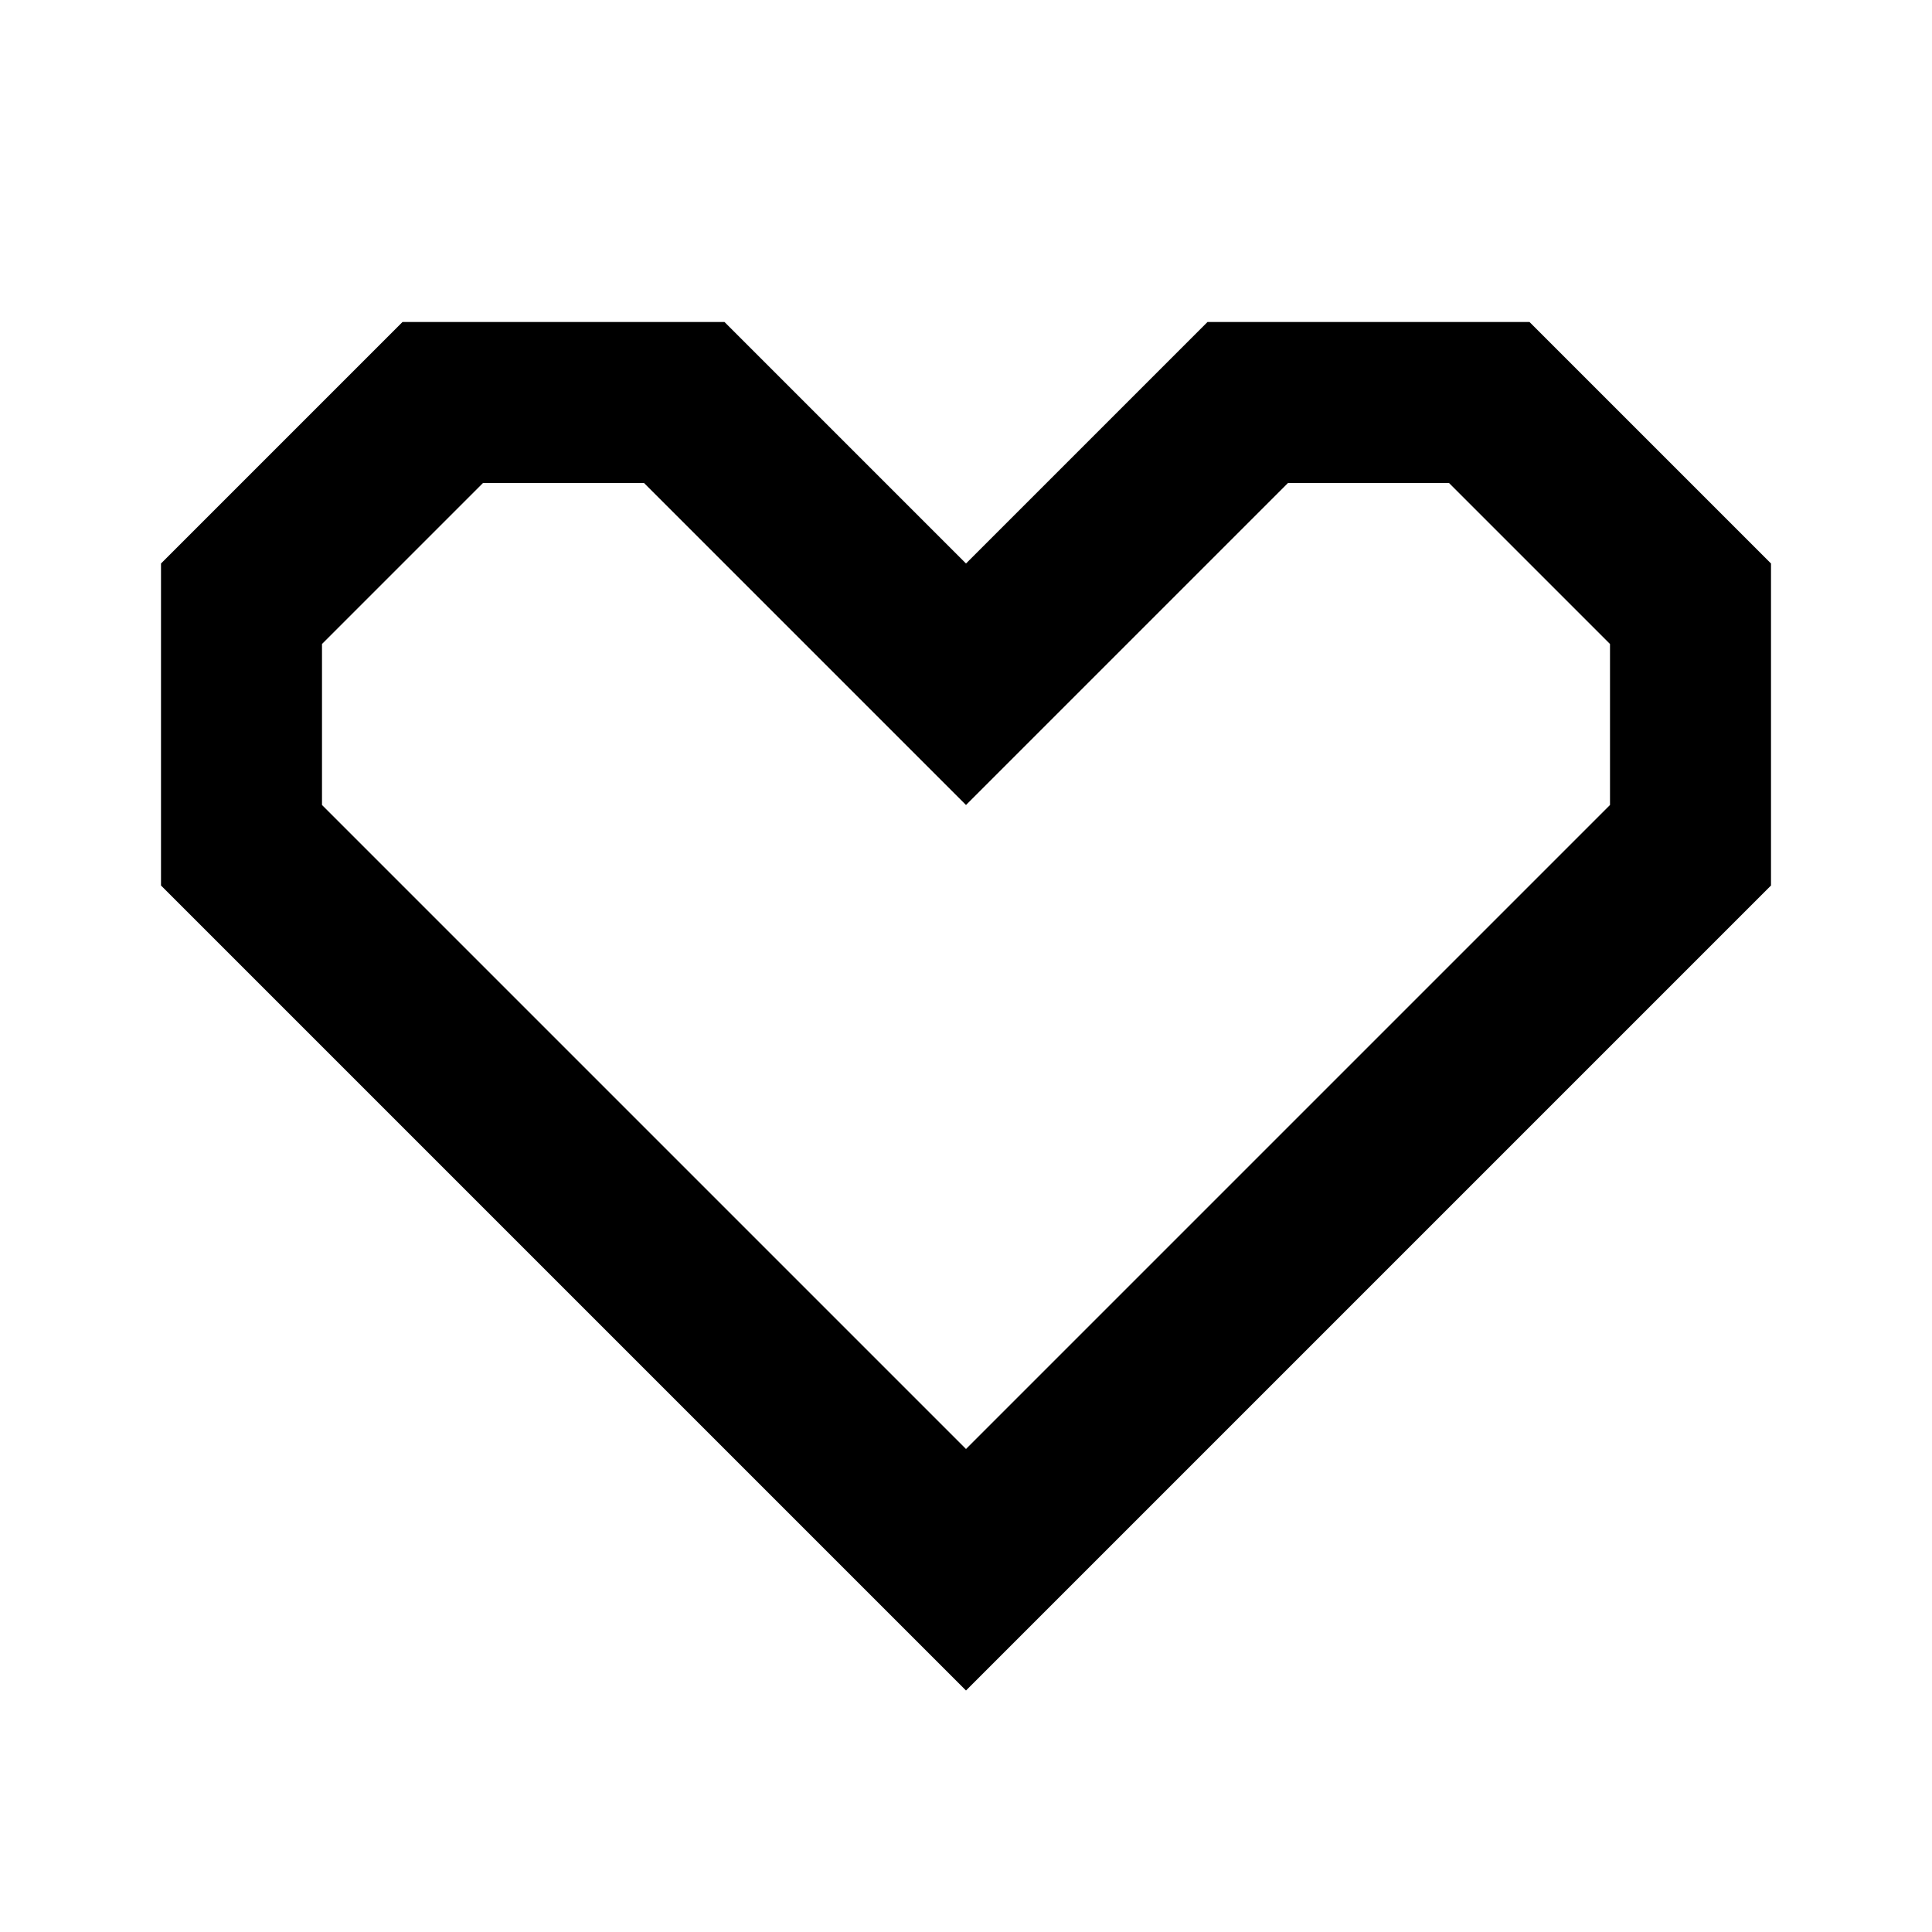 <svg width="24" height="24" viewBox="0 0 24 24" fill="none" xmlns="http://www.w3.org/2000/svg">
<path fill-rule="evenodd" clip-rule="evenodd" d="M15 4L12 7L9 4H5L2 7V11L12 21L22 11V7L19 4H15ZM4 10V8L6 6H8L12 10L16 6H18L20 8V10L12 18L4 10Z" fill="black"/>
</svg>
